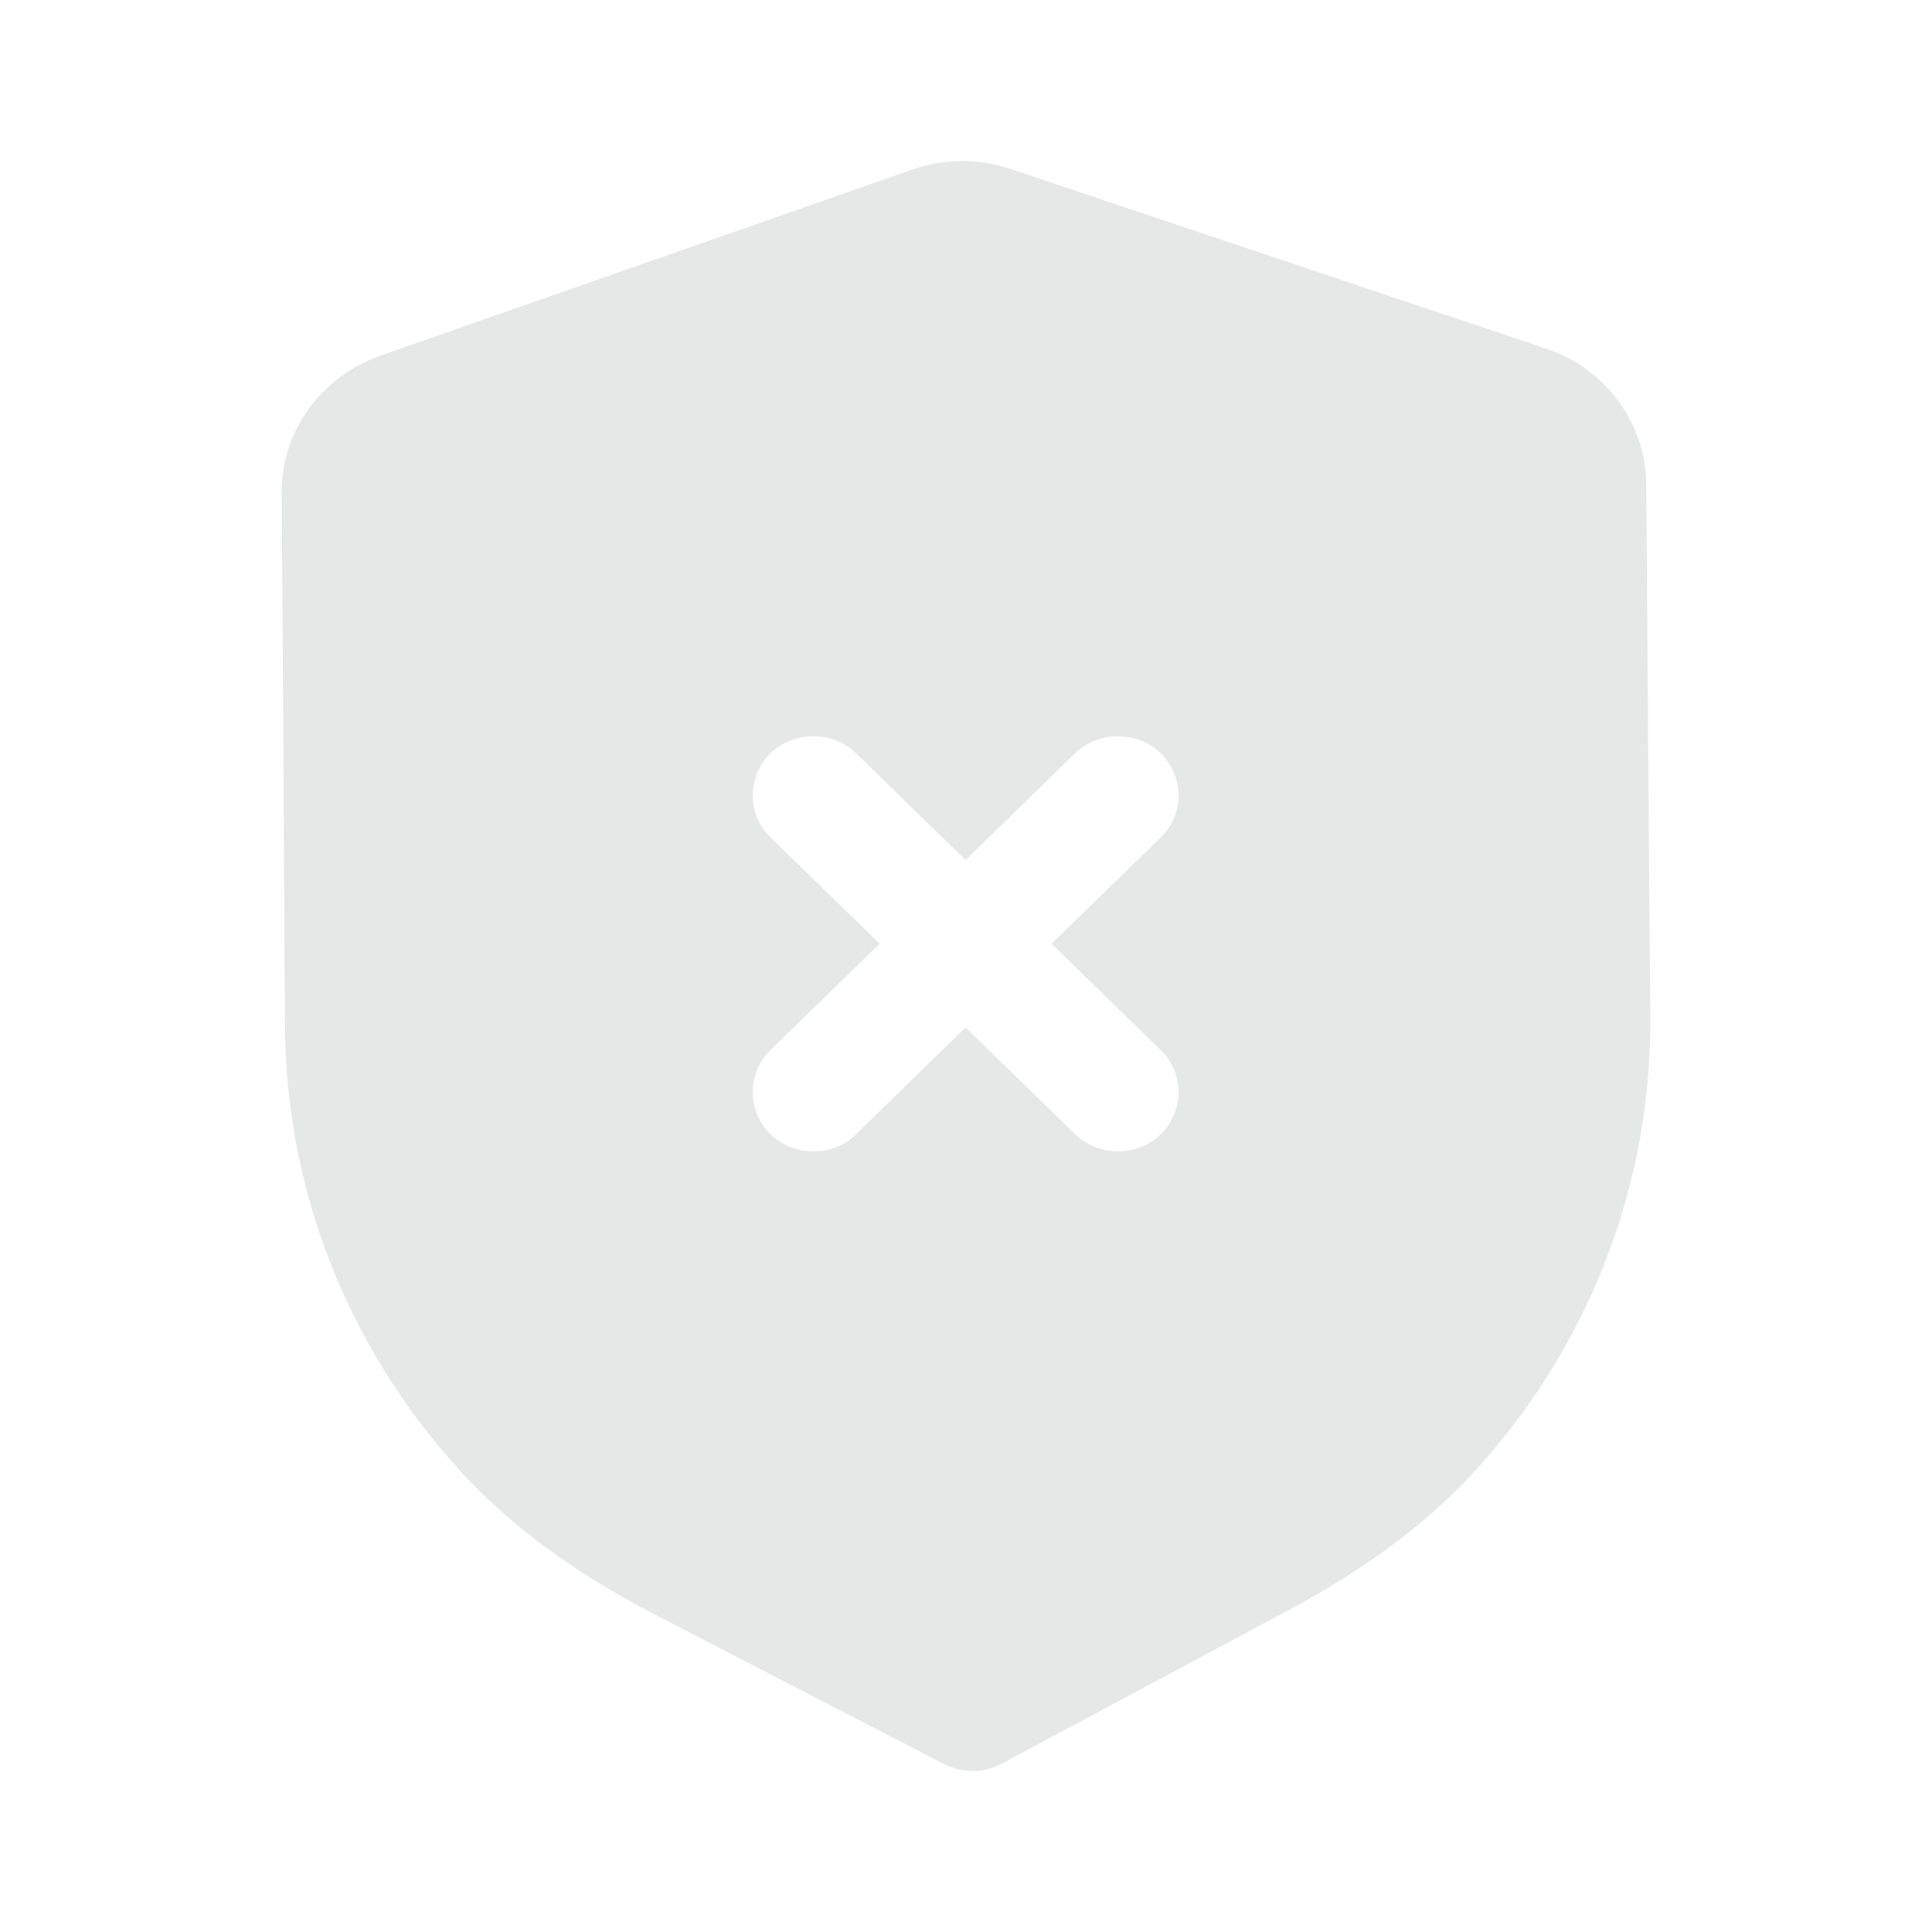 <svg width="24" height="24" viewBox="0 0 24 24" fill="none" xmlns="http://www.w3.org/2000/svg">
<path fill-rule="evenodd" clip-rule="evenodd" d="M19.201 4.329C19.946 4.574 20.45 5.261 20.45 6.026L20.5 12.664C20.51 14.674 19.775 16.625 18.427 18.156C17.813 18.862 17.017 19.46 16.011 20L12.438 21.912C12.327 21.971 12.207 22 12.086 22C11.965 22 11.834 21.971 11.723 21.912L8.12 20.049C7.104 19.519 6.308 18.931 5.684 18.235C4.316 16.724 3.551 14.773 3.541 12.763L3.5 6.123C3.49 5.358 3.994 4.673 4.728 4.417L11.341 2.104C11.733 1.966 12.166 1.966 12.569 2.104L19.201 4.329ZM14.421 14.087C14.713 13.802 14.713 13.332 14.421 13.047L13.062 11.723L14.421 10.4C14.713 10.115 14.713 9.654 14.421 9.359C14.129 9.075 13.646 9.075 13.354 9.359L11.995 10.684L10.636 9.359C10.345 9.075 9.871 9.075 9.569 9.359C9.278 9.654 9.278 10.115 9.569 10.4L10.928 11.723L9.569 13.047C9.278 13.332 9.278 13.802 9.569 14.087C9.72 14.234 9.912 14.302 10.103 14.302C10.304 14.302 10.495 14.234 10.636 14.087L11.995 12.763L13.354 14.087C13.505 14.234 13.696 14.302 13.887 14.302C14.079 14.302 14.28 14.234 14.421 14.087Z" fill="#e6e7e7"/>
</svg>

